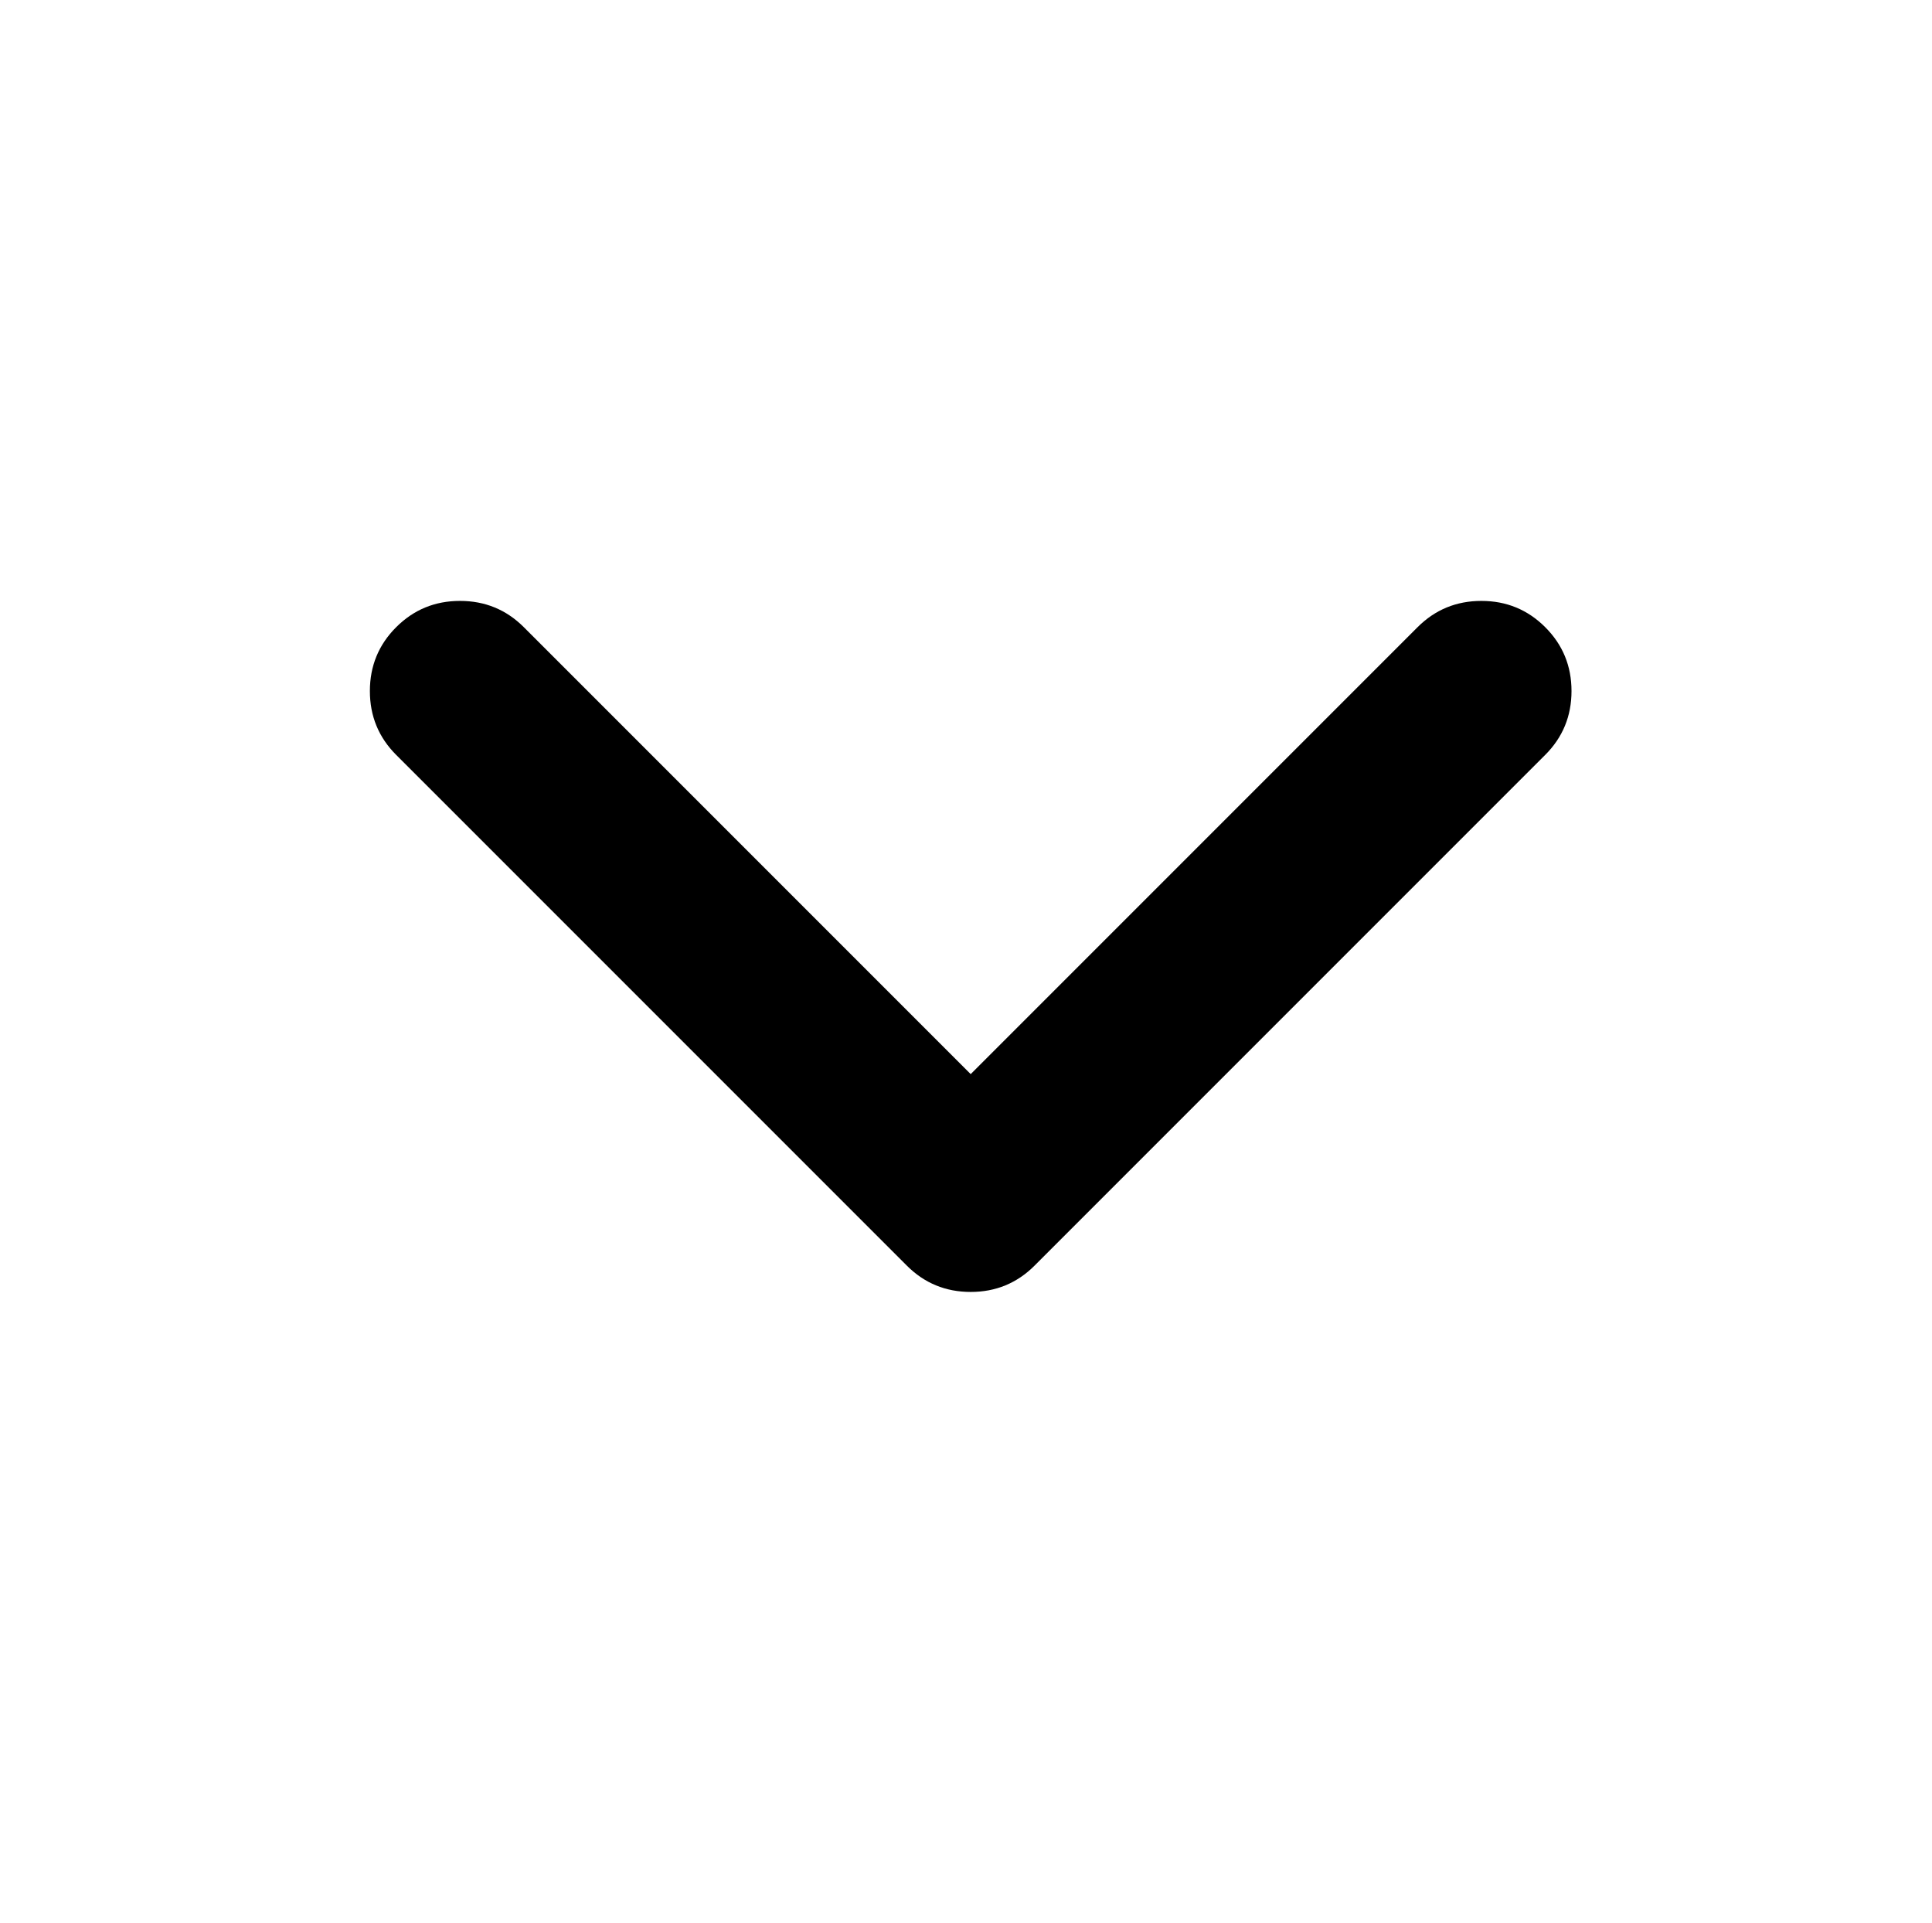 <?xml version="1.0" standalone="no"?>
<!DOCTYPE svg PUBLIC "-//W3C//DTD SVG 1.1//EN" "http://www.w3.org/Graphics/SVG/1.1/DTD/svg11.dtd" >
<svg xmlns="http://www.w3.org/2000/svg" xmlns:xlink="http://www.w3.org/1999/xlink" version="1.1" viewBox="-10 0 2058 2048">
   <path fill="currentColor"
d="M1636 668q28 28 28 68t-28 68l-544 544q-28 28 -68 28t-68 -28l-136 -136l-272 -272l-136 -136q-28 -28 -28 -68t28 -68t68 -28t68 28l119 119l238 238l119 119l476 -476q28 -28 68 -28t68 28z" />
</svg>
